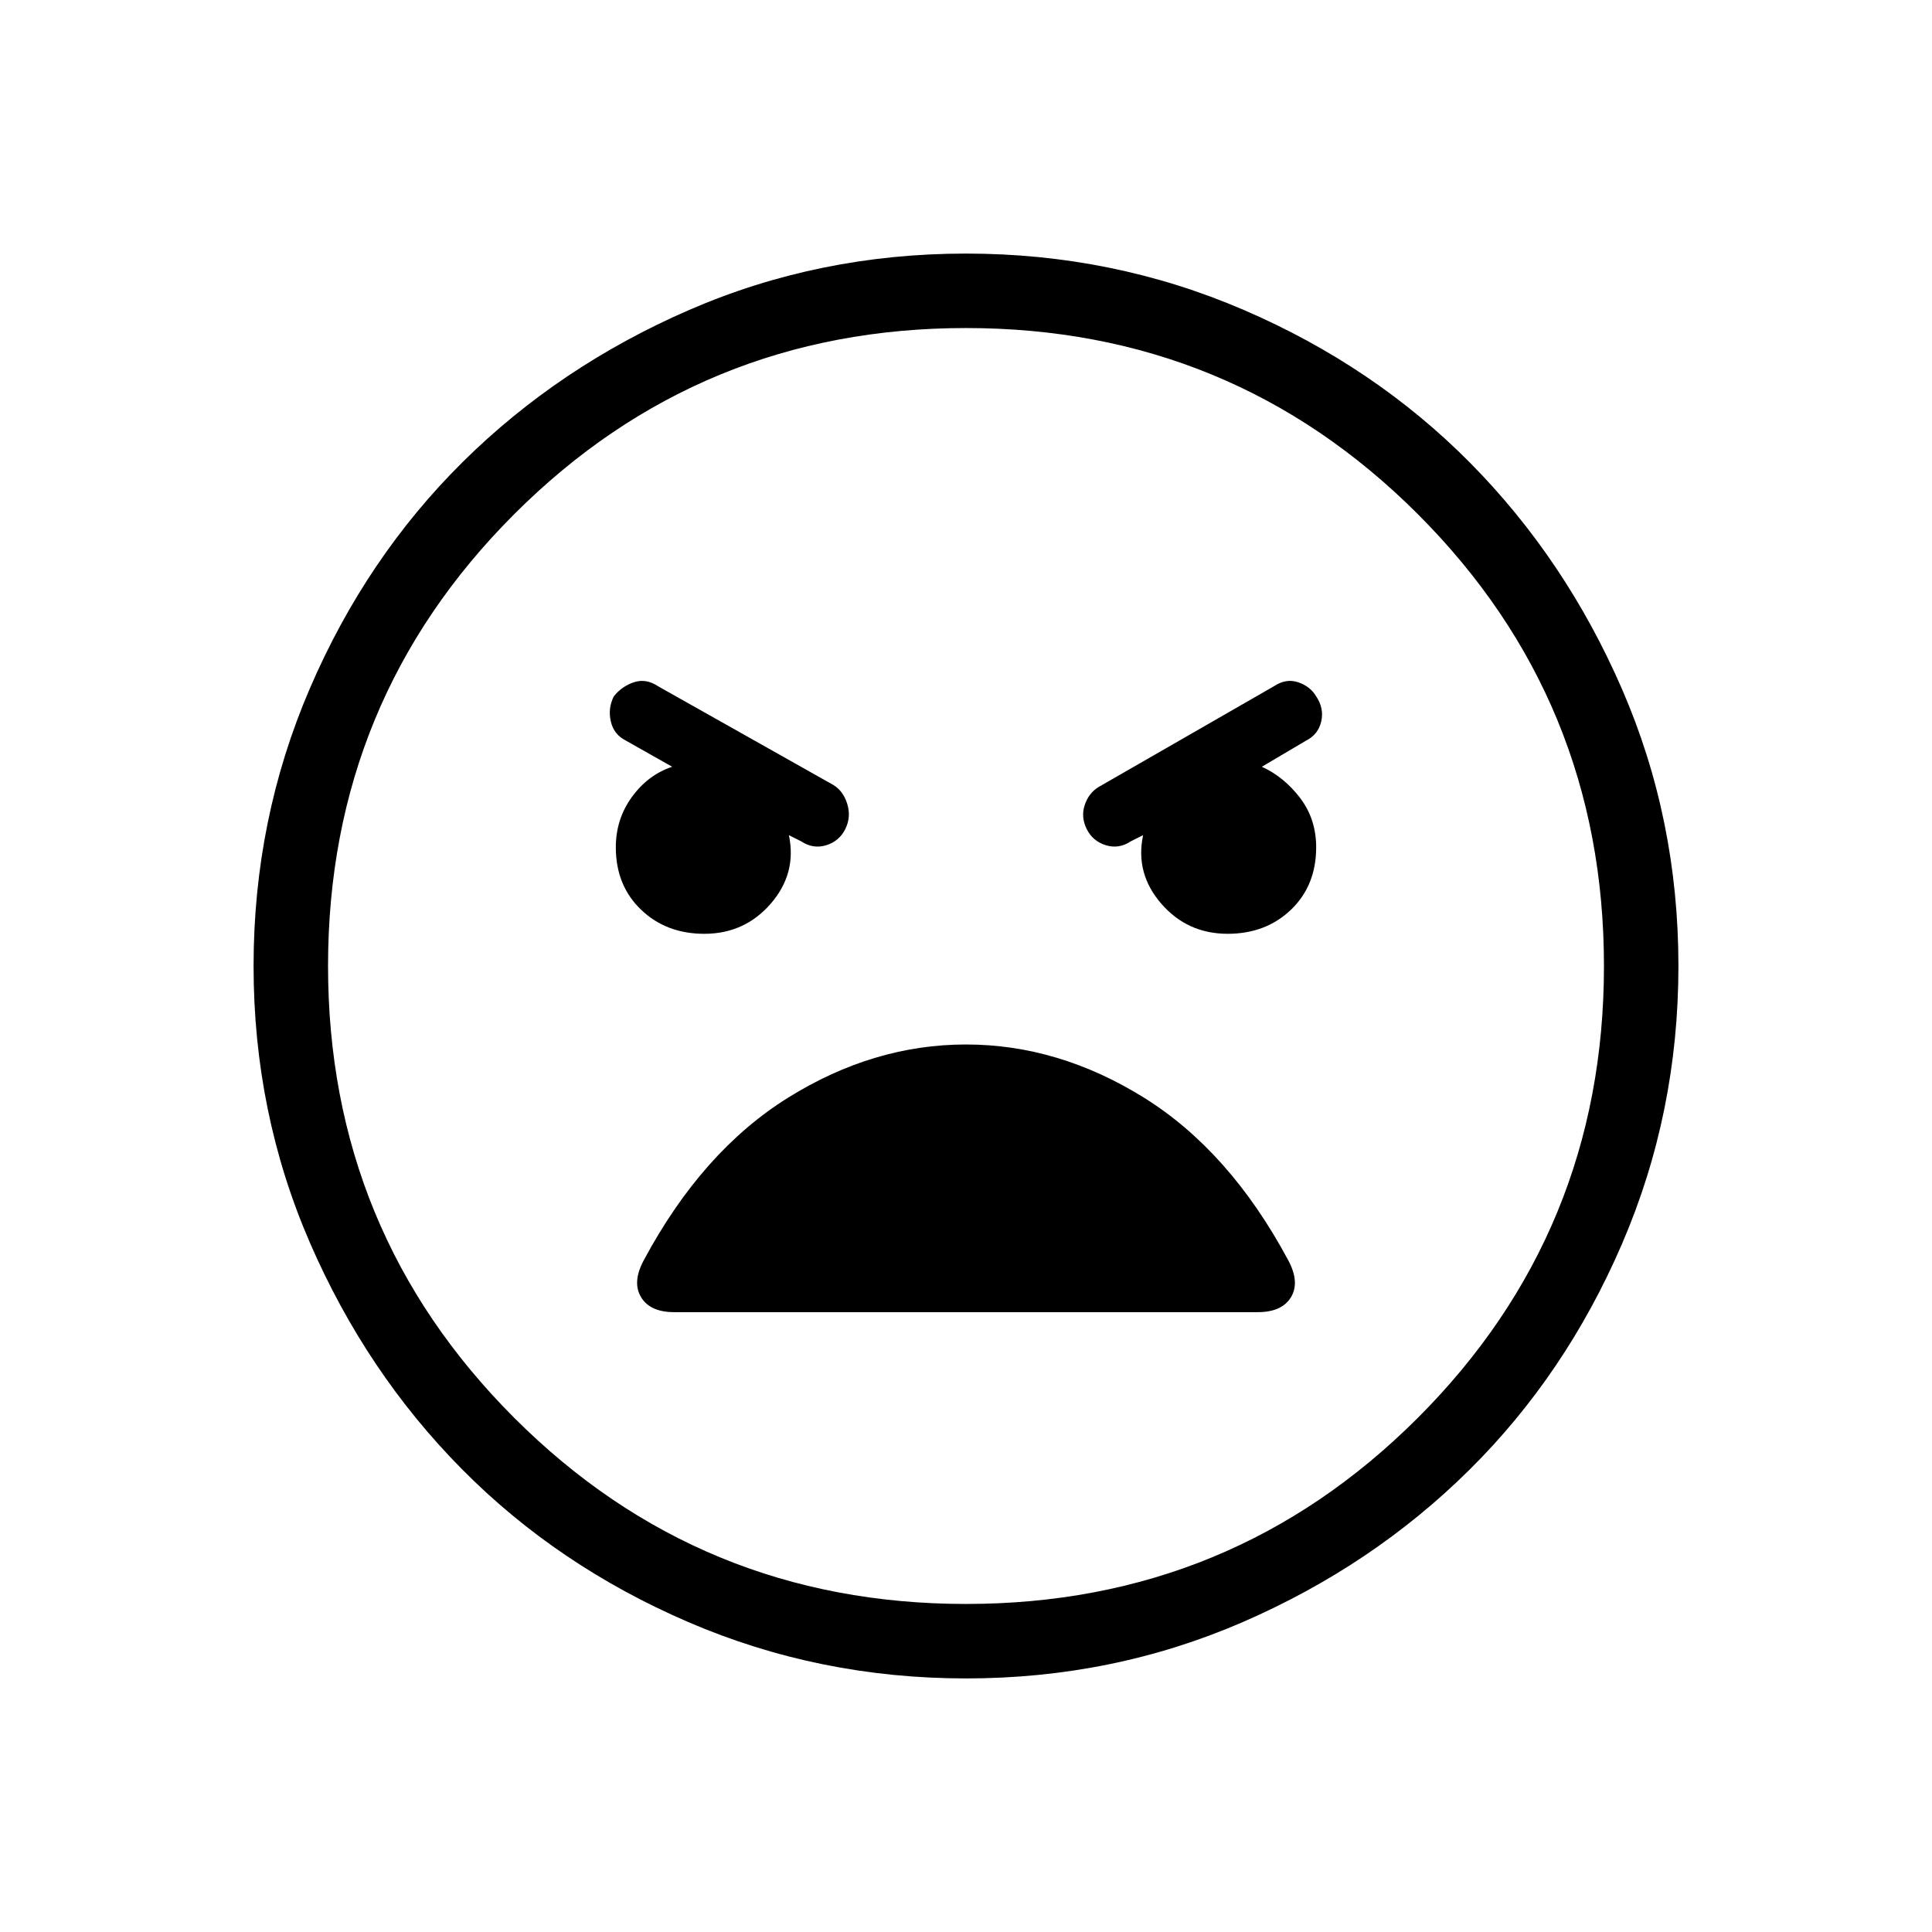 <svg xmlns="http://www.w3.org/2000/svg" height="24" width="24"><path d="M12 20.85q-1.825 0-3.45-.7-1.625-.7-2.812-1.9-1.188-1.2-1.888-2.812-.7-1.613-.7-3.438 0-1.825.7-3.45.7-1.625 1.9-2.813Q6.95 4.55 8.562 3.85q1.613-.7 3.438-.7 1.825 0 3.45.7 1.625.7 2.813 1.9 1.187 1.2 1.887 2.812.7 1.613.7 3.438 0 1.825-.7 3.45-.7 1.625-1.9 2.812-1.2 1.188-2.812 1.888-1.613.7-3.438.7Zm0-.925q3.3 0 5.613-2.312Q19.925 15.3 19.925 12q0-3.3-2.312-5.613Q15.3 4.075 12 4.075q-3.3 0-5.612 2.312Q4.075 8.7 4.075 12q0 3.3 2.313 5.613Q8.7 19.925 12 19.925ZM8.75 11.6q.5 0 .825-.375.325-.375.225-.85l.15.075q.15.1.313.05.162-.05.237-.2.075-.15.025-.313-.05-.162-.175-.237L8.175 8.525q-.15-.1-.3-.05t-.25.175q-.075.15-.037.312.037.163.187.238l.575.325q-.3.1-.5.375t-.2.625q0 .475.313.775.312.3.787.3Zm6.5 0q.475 0 .788-.3.312-.3.312-.775 0-.35-.2-.613-.2-.262-.475-.387l.55-.325q.15-.075.188-.238.037-.162-.063-.312-.075-.125-.225-.175-.15-.05-.3.05l-2.175 1.25q-.125.075-.175.225-.05.15.025.3.075.15.238.2.162.05.312-.05l.15-.075q-.1.475.225.85t.825.375Zm-6.875 4.7h7.25q.3 0 .413-.187.112-.188-.038-.463-.725-1.35-1.787-2.013-1.063-.662-2.213-.662-1.15 0-2.212.662Q8.725 14.3 8 15.65q-.15.275-.037.463.112.187.412.187ZM12 12Z"/></svg>